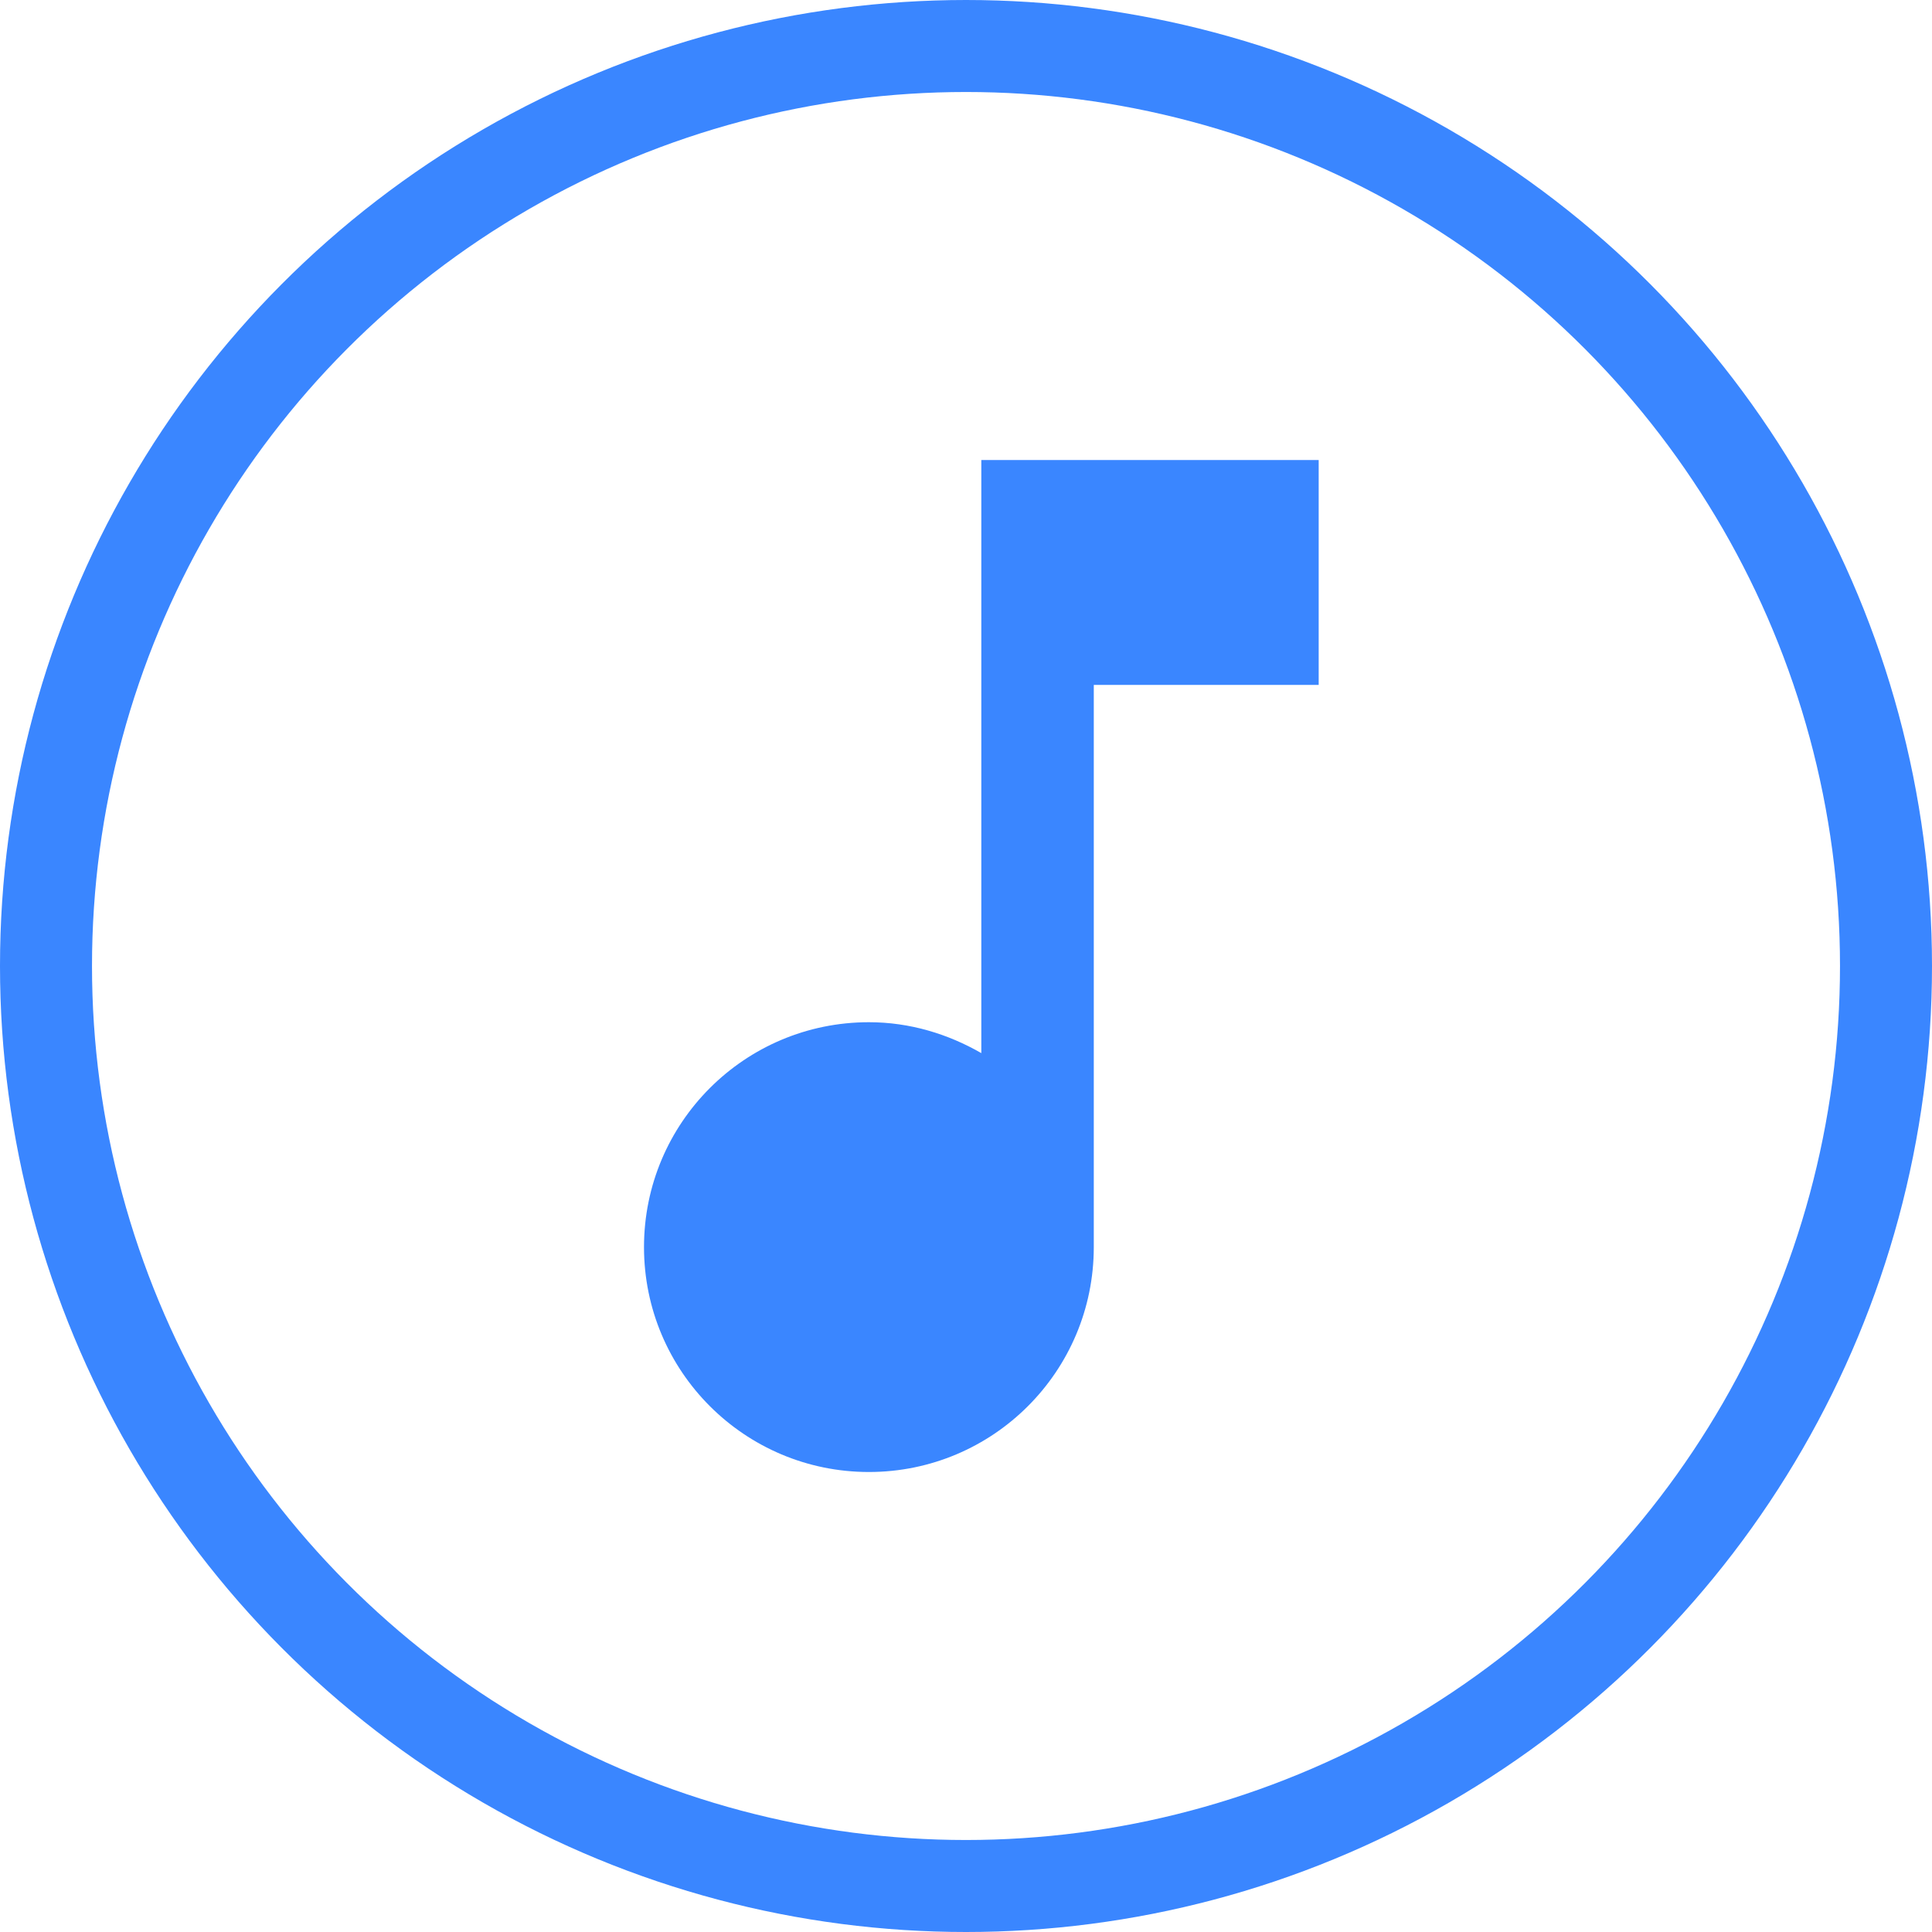 <svg width="42" height="42" viewBox="0 0 42 42" fill="none" xmlns="http://www.w3.org/2000/svg">
<circle cx="21" cy="21" r="20" stroke="#3A86FF" stroke-width="2"/>
<path d="M21.333 10V22.894C20.612 22.479 19.781 22.222 18.889 22.222C16.188 22.222 14 24.41 14 27.111C14 29.812 16.188 32 18.889 32C21.59 32 23.778 29.812 23.778 27.111V14.889H28.667V10H21.333Z" fill="#3A86FF"/>
</svg>
